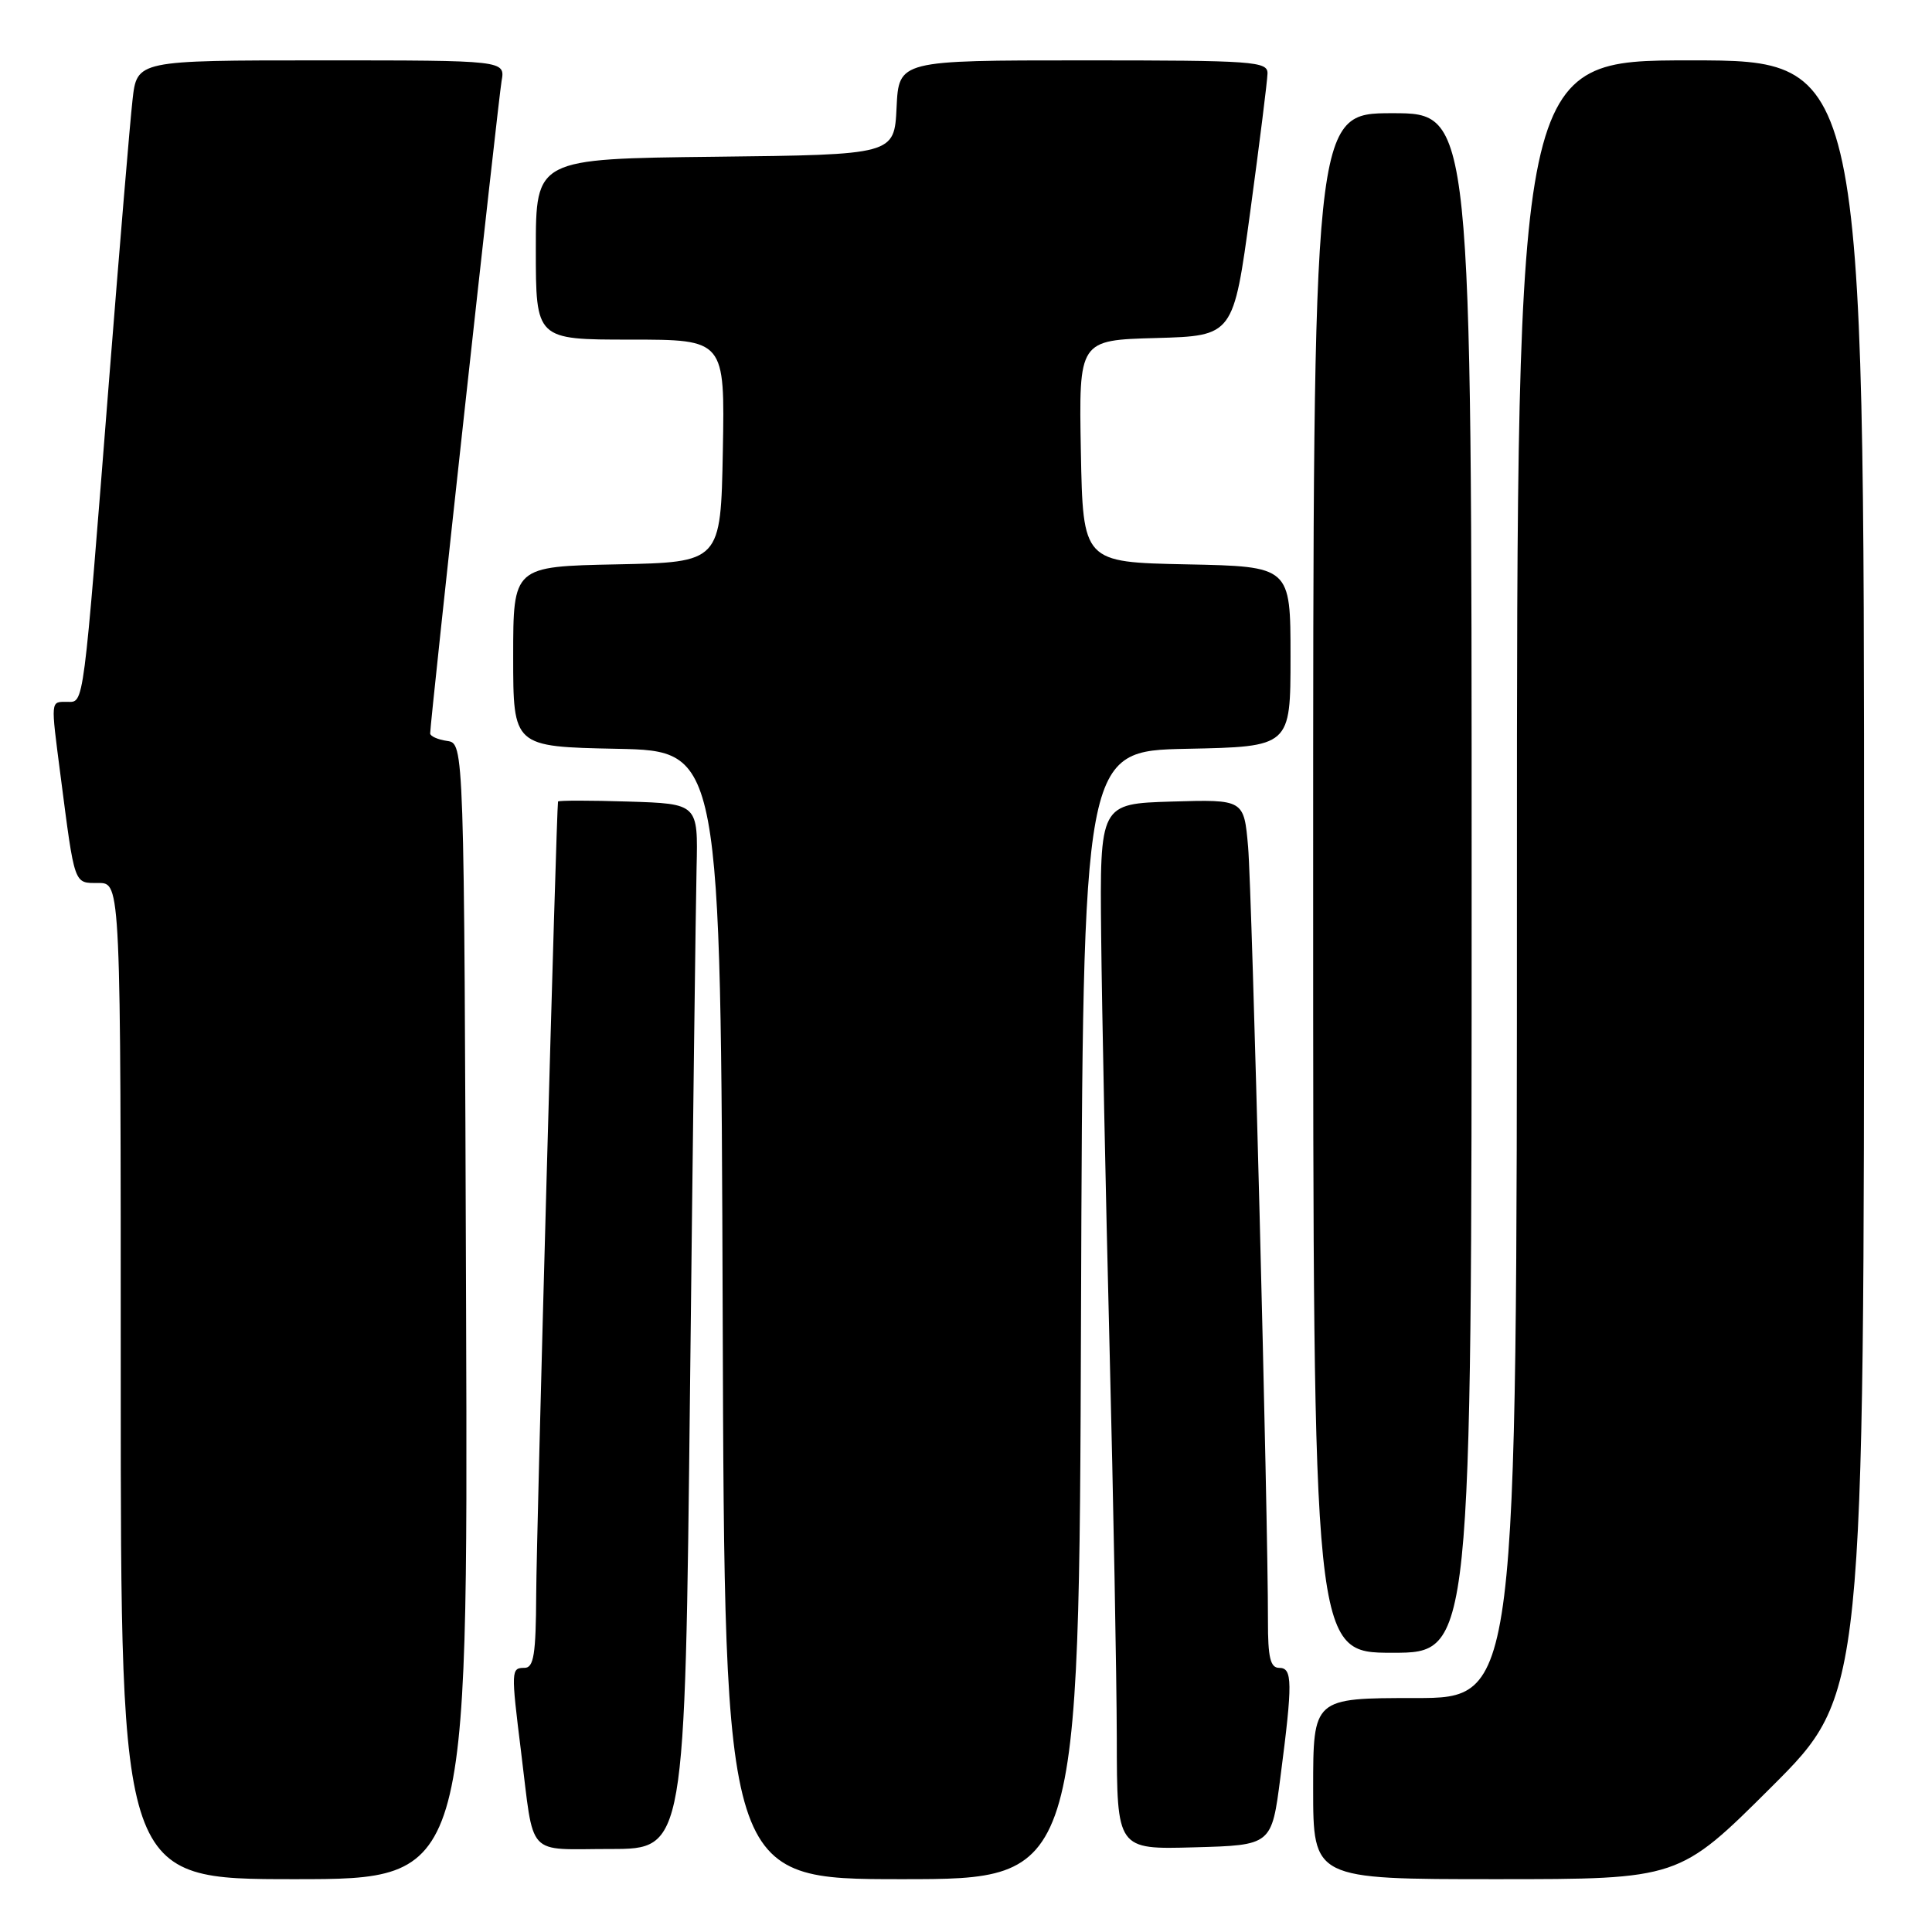 <?xml version="1.0" encoding="UTF-8" standalone="no"?>
<!DOCTYPE svg PUBLIC "-//W3C//DTD SVG 1.1//EN" "http://www.w3.org/Graphics/SVG/1.1/DTD/svg11.dtd" >
<svg xmlns="http://www.w3.org/2000/svg" xmlns:xlink="http://www.w3.org/1999/xlink" version="1.1" viewBox="0 0 256 256">
 <g >
 <path fill="currentColor"
d=" M 61.76 173.75 C 61.50 98.50 61.50 98.50 59.25 98.18 C 58.01 98.00 57.00 97.55 57.00 97.18 C 57.00 95.63 66.02 13.27 66.46 10.75 C 66.95 8.00 66.95 8.00 42.55 8.00 C 18.14 8.00 18.14 8.00 17.56 13.25 C 17.23 16.14 15.85 32.67 14.48 50.00 C 10.98 94.42 11.16 93.00 8.90 93.00 C 6.68 93.00 6.71 92.63 8.01 102.68 C 9.93 117.50 9.76 117.00 13.05 117.00 C 16.00 117.00 16.00 117.00 16.00 183.00 C 16.00 249.00 16.00 249.00 39.01 249.00 C 62.01 249.00 62.01 249.00 61.76 173.75 Z  M 143.24 174.25 C 143.50 99.50 143.50 99.50 157.25 99.22 C 171.00 98.94 171.00 98.94 171.00 87.00 C 171.00 75.06 171.00 75.06 157.25 74.78 C 143.50 74.50 143.50 74.50 143.22 59.79 C 142.95 45.07 142.95 45.07 153.19 44.79 C 163.43 44.50 163.43 44.50 165.67 28.00 C 166.90 18.93 167.93 10.71 167.95 9.75 C 168.00 8.13 166.19 8.00 143.55 8.00 C 119.10 8.00 119.10 8.00 118.80 14.25 C 118.50 20.50 118.50 20.50 94.75 20.77 C 71.00 21.04 71.00 21.04 71.00 33.02 C 71.00 45.00 71.00 45.00 83.53 45.00 C 96.05 45.00 96.05 45.00 95.78 59.75 C 95.50 74.50 95.50 74.50 81.75 74.78 C 68.00 75.06 68.00 75.06 68.00 87.00 C 68.00 98.94 68.00 98.94 81.75 99.22 C 95.50 99.50 95.50 99.50 95.76 174.25 C 96.01 249.00 96.01 249.00 119.50 249.00 C 142.99 249.00 142.99 249.00 143.24 174.25 Z  M 234.74 236.77 C 247.00 224.53 247.00 224.53 247.00 116.27 C 247.00 8.00 247.00 8.00 224.00 8.00 C 201.00 8.00 201.00 8.00 201.00 116.50 C 201.00 225.00 201.00 225.00 187.50 225.00 C 174.00 225.00 174.00 225.00 174.00 237.00 C 174.00 249.00 174.00 249.00 198.24 249.00 C 222.47 249.00 222.47 249.00 234.74 236.77 Z  M 91.43 184.25 C 91.80 150.84 92.19 119.67 92.30 115.00 C 92.50 106.50 92.50 106.50 83.25 106.21 C 78.16 106.05 73.97 106.05 73.94 106.21 C 73.73 107.20 71.08 203.31 71.05 211.25 C 71.01 219.23 70.73 221.00 69.50 221.00 C 67.72 221.00 67.70 221.30 69.04 232.09 C 70.82 246.36 69.57 245.00 80.90 245.00 C 90.76 245.00 90.76 245.00 91.43 184.25 Z  M 169.66 235.50 C 171.30 222.88 171.27 221.00 169.50 221.00 C 168.33 221.00 168.00 219.64 168.01 214.75 C 168.04 201.59 165.90 118.20 165.38 112.21 C 164.83 105.93 164.83 105.93 155.28 106.21 C 145.73 106.50 145.73 106.50 145.91 124.00 C 146.01 133.62 146.51 158.15 147.02 178.50 C 147.53 198.85 147.96 222.15 147.98 230.28 C 148.00 245.07 148.00 245.07 158.25 244.78 C 168.50 244.50 168.50 244.50 169.66 235.50 Z  M 195.00 117.00 C 195.00 15.00 195.00 15.00 184.50 15.00 C 174.00 15.00 174.00 15.00 174.00 117.00 C 174.00 219.00 174.00 219.00 184.50 219.00 C 195.00 219.00 195.00 219.00 195.00 117.00 Z "/>
</g>
</svg>